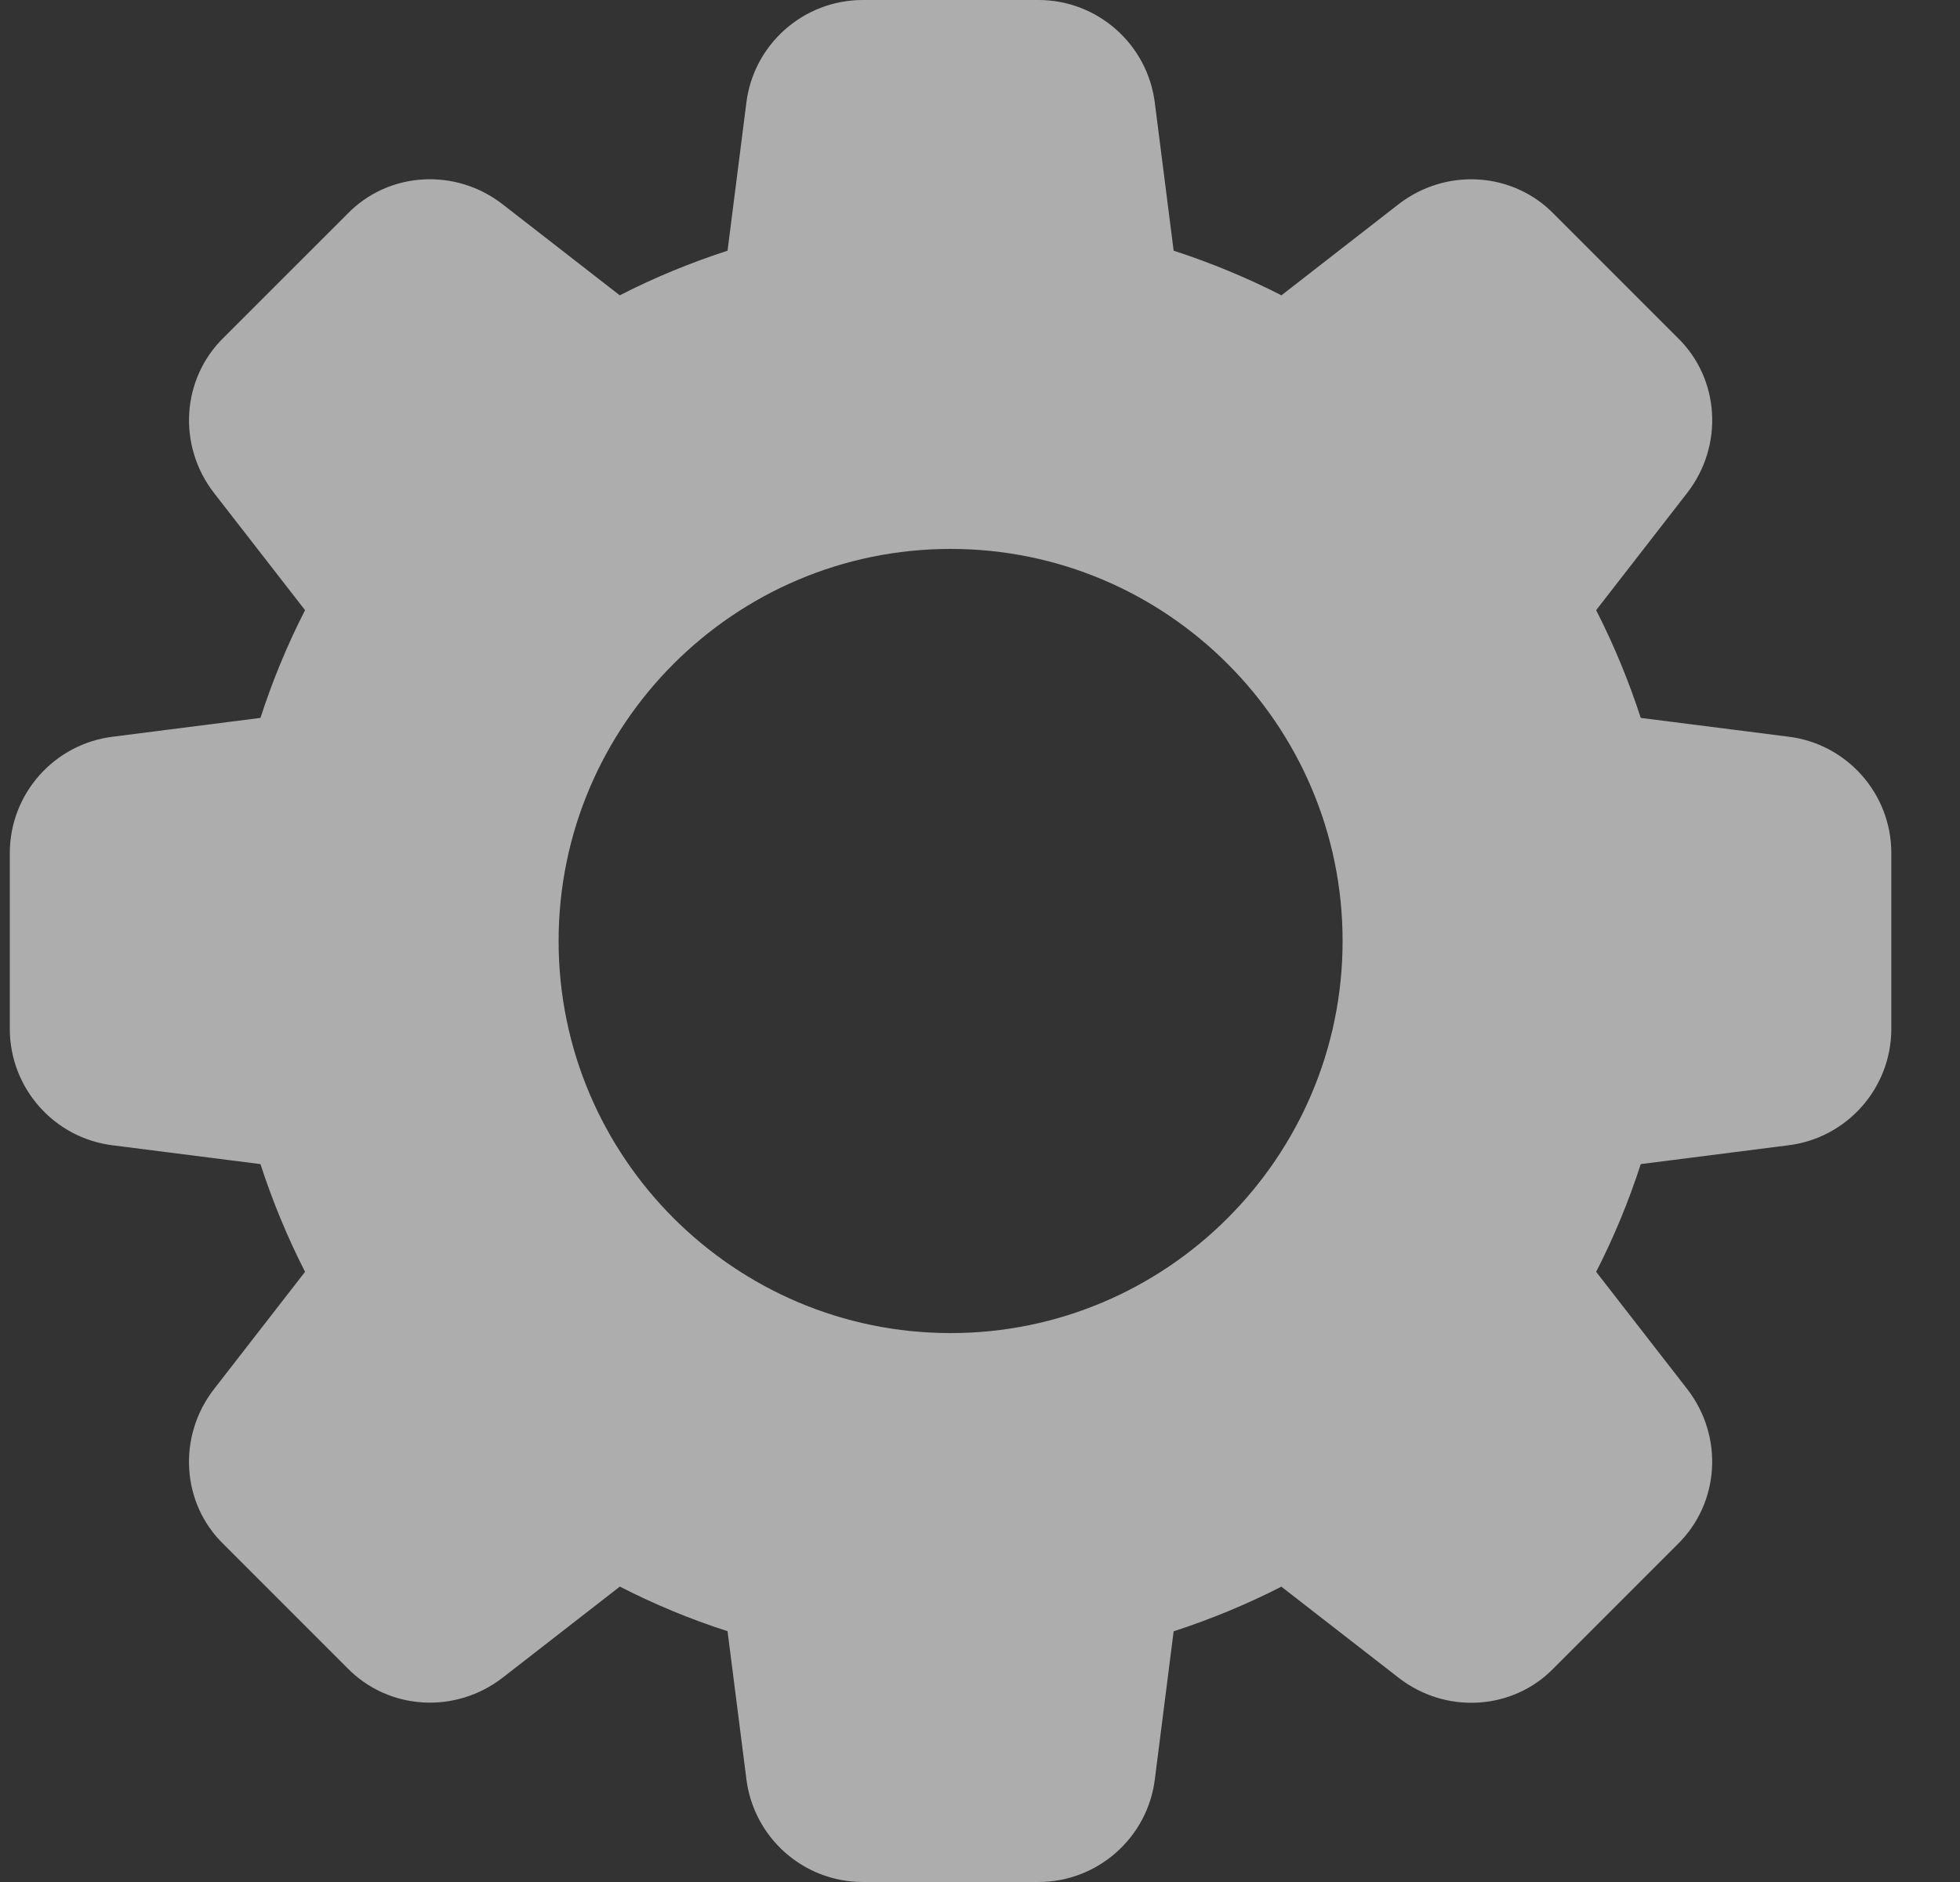 <svg width="25" height="24" viewBox="0 0 25 24" fill="none" xmlns="http://www.w3.org/2000/svg">
<rect x="0" y="0" width="25" height="24" fill="#333333" stroke="none"/>
<g clip-path="url(#clip0_28_5175)">
<path d="M22.808 9.394L20.928 9.155C20.773 8.678 20.582 8.218 20.359 7.781L21.52 6.286C21.99 5.681 21.935 4.827 21.398 4.307L19.823 2.732C19.298 2.19 18.444 2.136 17.838 2.605L16.345 3.766C15.908 3.543 15.448 3.352 14.97 3.197L14.731 1.32C14.641 0.567 14.002 0 13.245 0H11.005C10.248 0 9.609 0.567 9.519 1.317L9.28 3.197C8.802 3.352 8.342 3.542 7.905 3.766L6.411 2.605C5.807 2.136 4.953 2.19 4.432 2.727L2.857 4.301C2.315 4.827 2.26 5.681 2.73 6.287L3.891 7.781C3.667 8.218 3.477 8.678 3.322 9.155L1.445 9.394C0.692 9.484 0.125 10.123 0.125 10.88V13.12C0.125 13.877 0.692 14.516 1.442 14.606L3.322 14.845C3.477 15.322 3.668 15.782 3.891 16.219L2.73 17.714C2.26 18.319 2.315 19.173 2.852 19.693L4.427 21.268C4.953 21.809 5.806 21.863 6.412 21.394L7.906 20.233C8.343 20.457 8.803 20.648 9.28 20.802L9.519 22.678C9.609 23.433 10.248 24 11.005 24H13.245C14.002 24 14.641 23.433 14.731 22.683L14.97 20.803C15.447 20.648 15.907 20.457 16.344 20.234L17.839 21.395C18.444 21.865 19.298 21.81 19.818 21.273L21.393 19.698C21.935 19.172 21.99 18.319 21.52 17.713L20.359 16.219C20.583 15.782 20.774 15.322 20.928 14.845L22.804 14.606C23.557 14.516 24.124 13.877 24.124 13.12V10.88C24.125 10.123 23.558 9.484 22.808 9.394ZM12.125 17C9.368 17 7.125 14.757 7.125 12C7.125 9.243 9.368 7 12.125 7C14.882 7 17.125 9.243 17.125 12C17.125 14.757 14.882 17 12.125 17Z" fill="white" fill-opacity="0.6"/>
</g>
<defs>
<clipPath id="clip0_28_5175">
<rect width="24" height="24" fill="white" transform="translate(0.125)"/>
</clipPath>
</defs>
</svg>
